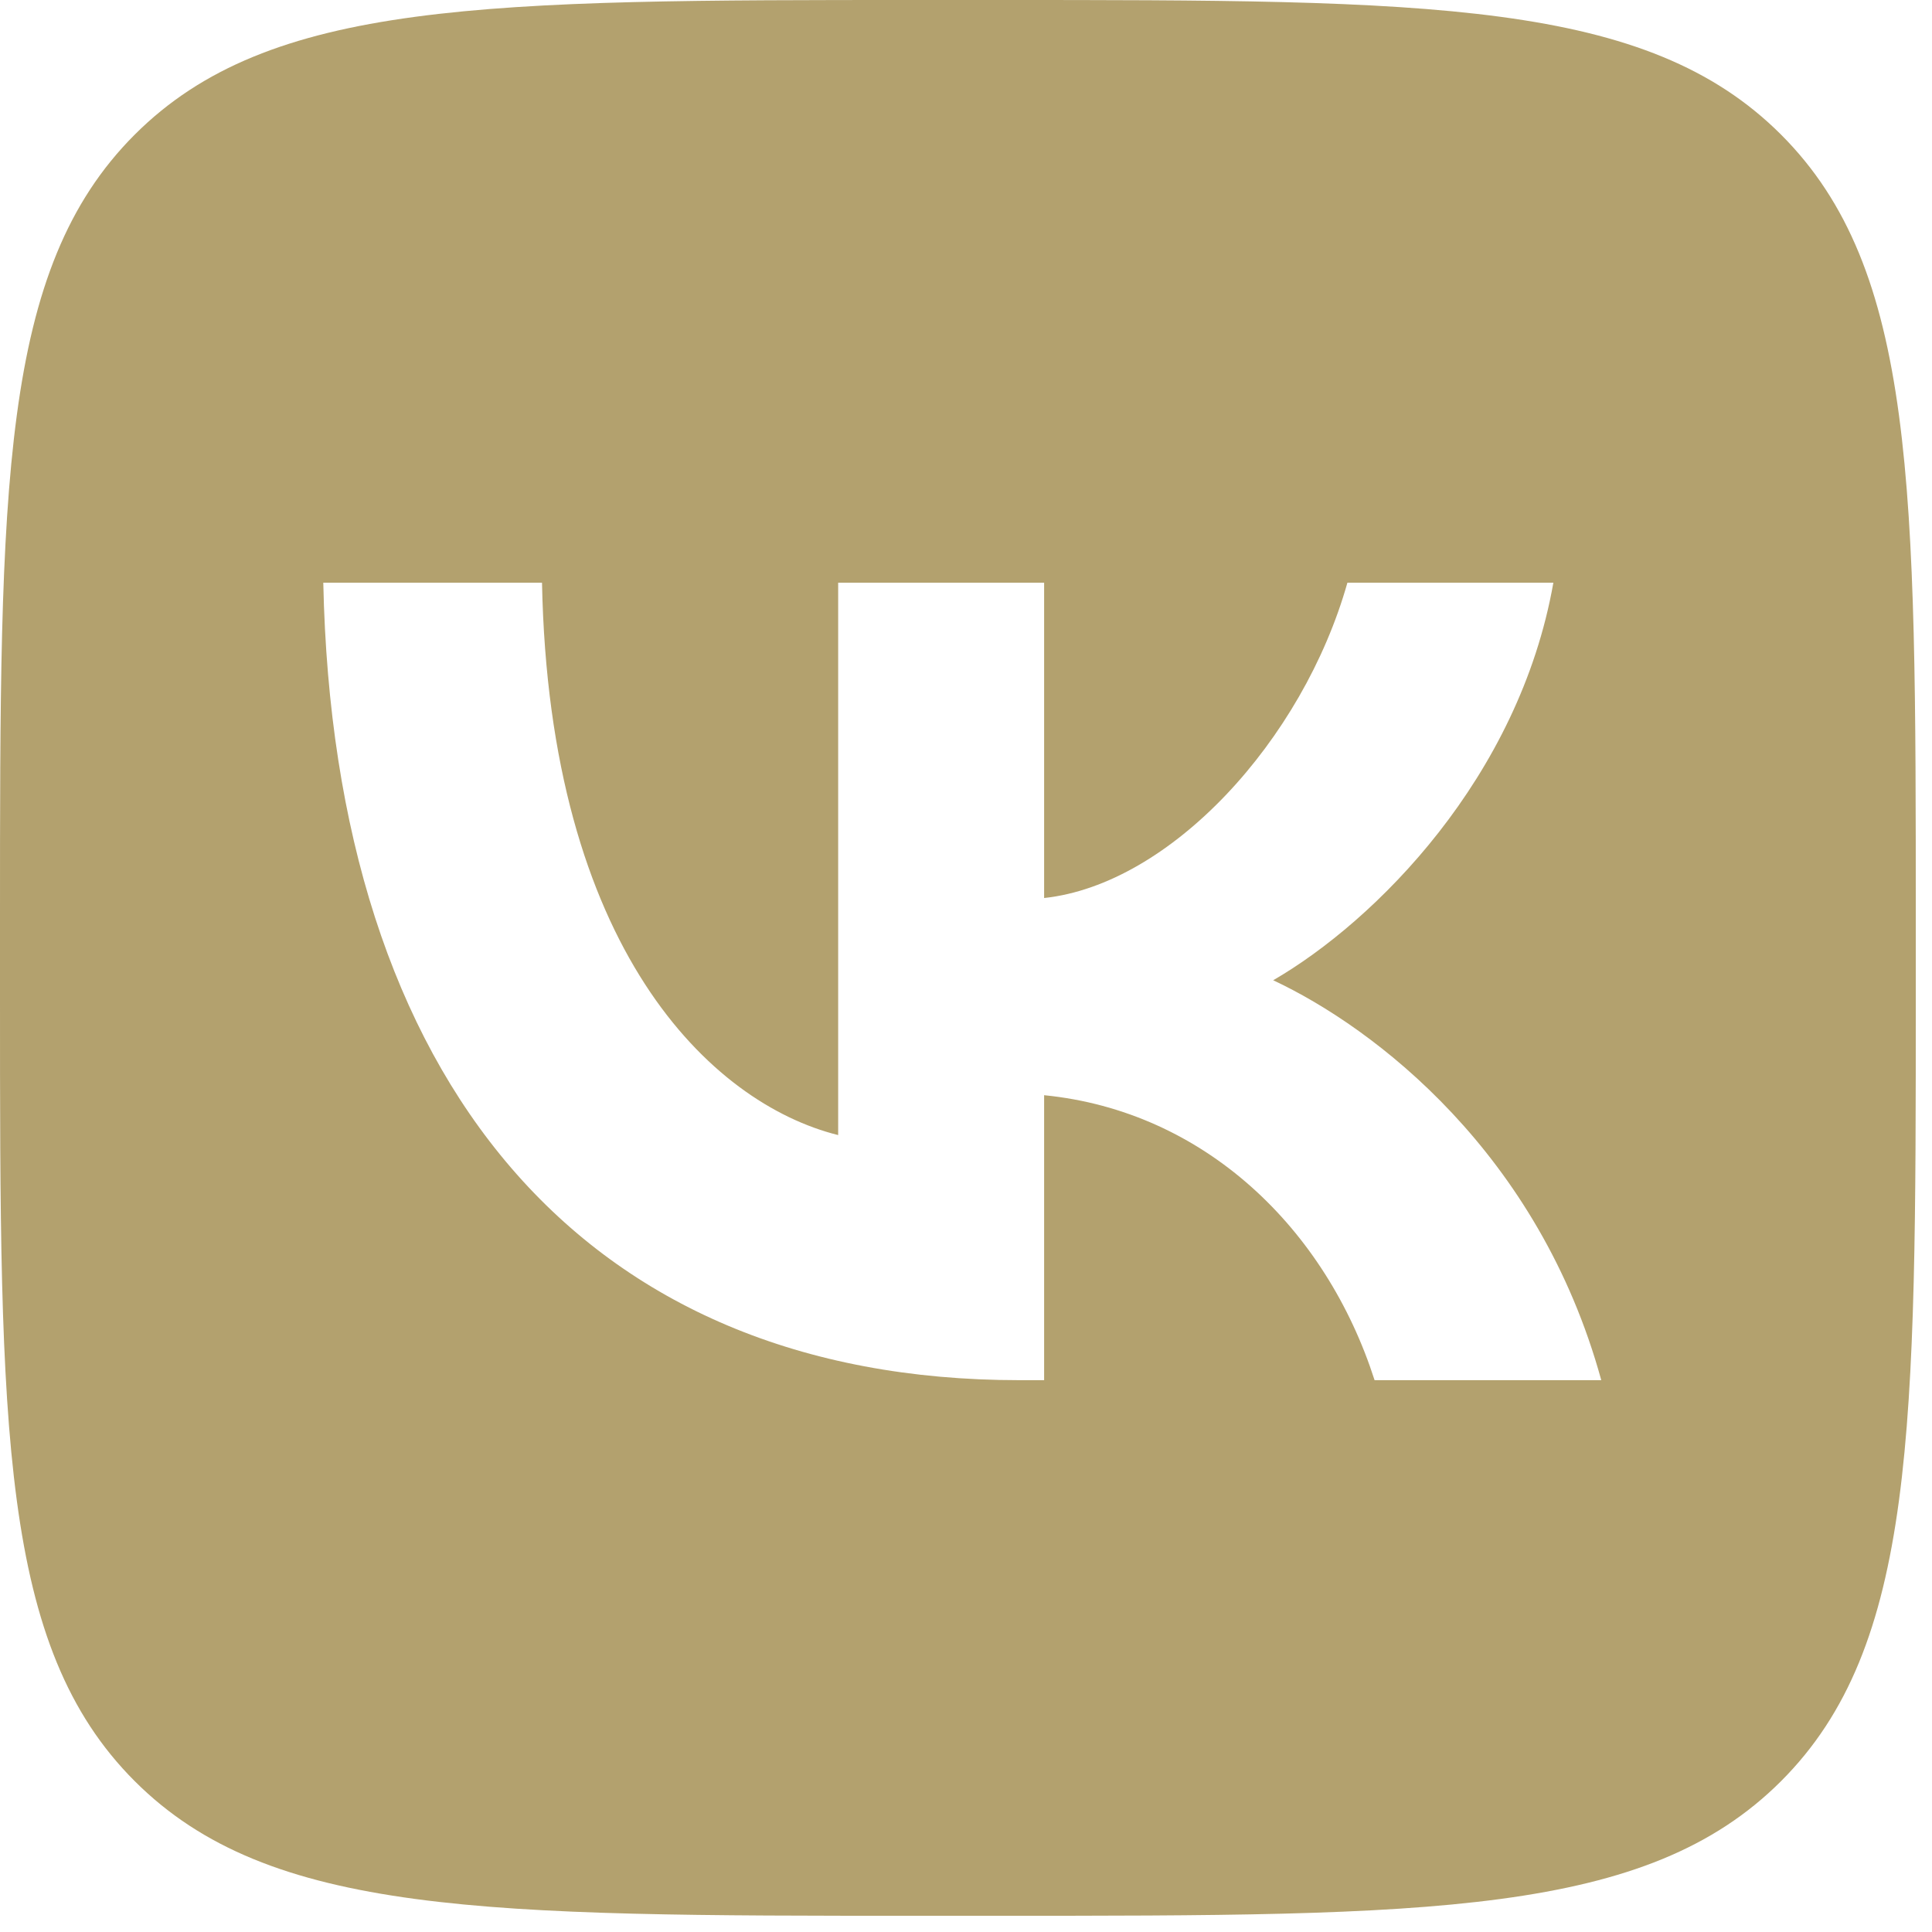 <svg width="48" height="48" viewBox="0 0 48 48" fill="none" xmlns="http://www.w3.org/2000/svg">
<path fill-rule="evenodd" clip-rule="evenodd" d="M3.346 3.346C0 6.692 0 12.076 0 22.846V24.75C0 35.52 0 40.905 3.346 44.251C6.692 47.597 12.076 47.597 22.846 47.597H24.75C35.52 47.597 40.905 47.597 44.251 44.251C47.597 40.905 47.597 35.52 47.597 24.75V22.846C47.597 12.076 47.597 6.692 44.251 3.346C40.905 0 35.52 0 24.75 0H22.846C12.076 0 6.692 0 3.346 3.346ZM8.032 14.477C8.29 26.853 14.477 34.29 25.326 34.29H25.941V27.21C29.927 27.606 32.941 30.522 34.151 34.29H39.783C38.236 28.657 34.17 25.544 31.632 24.354C34.17 22.886 37.74 19.317 38.593 14.477H33.476C32.366 18.404 29.074 21.974 25.941 22.311V14.477H20.824V28.201C17.651 27.408 13.645 23.561 13.466 14.477H8.032Z" fill="#B3A16E"/>
</svg>
